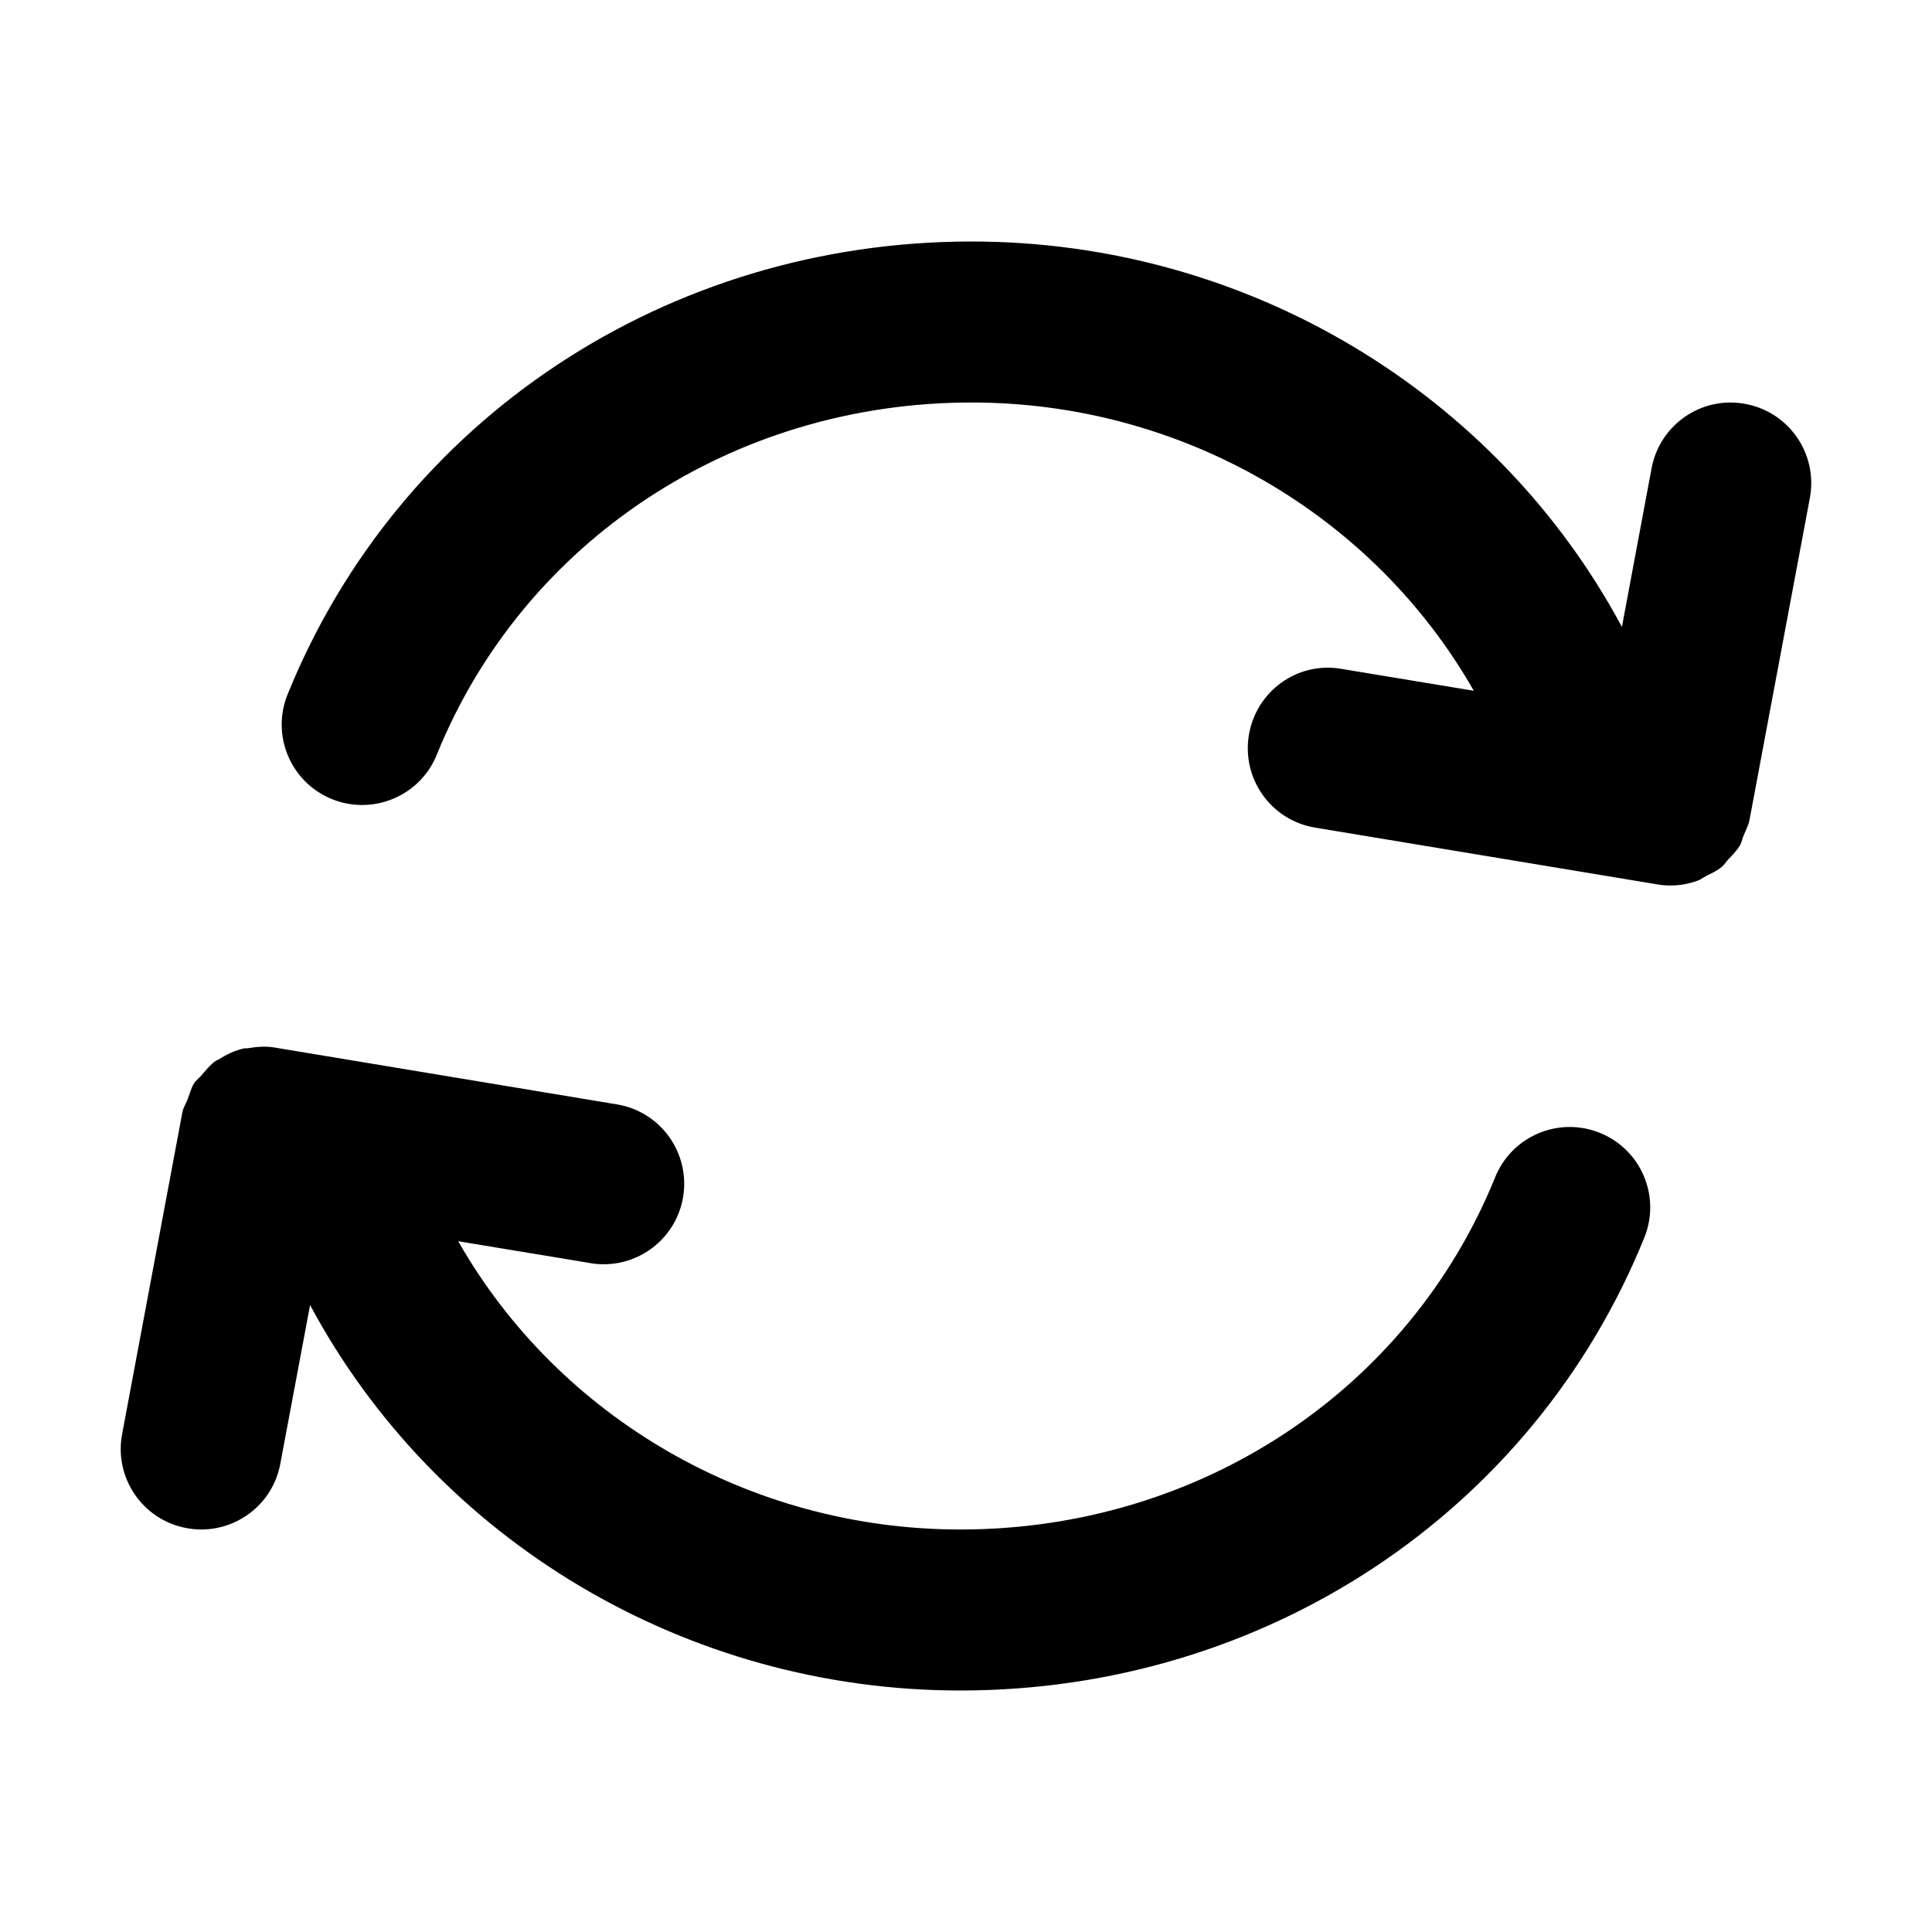 <svg width="24" height="24" viewBox="0 0 24 24" fill="none" xmlns="http://www.w3.org/2000/svg">
<g id="Icon/Outline/Sync">
<path id="Mask" fill-rule="evenodd" clip-rule="evenodd" d="M21.683 10.326C21.675 10.342 21.668 10.358 21.662 10.374C21.655 10.391 21.649 10.408 21.644 10.426C21.635 10.454 21.626 10.482 21.611 10.507C21.582 10.556 21.543 10.597 21.505 10.639C21.493 10.65 21.482 10.662 21.471 10.674C21.459 10.687 21.449 10.7 21.438 10.714C21.423 10.733 21.408 10.752 21.39 10.768C21.334 10.814 21.269 10.845 21.204 10.877C21.2 10.88 21.195 10.882 21.191 10.884C21.177 10.891 21.164 10.899 21.151 10.907C21.133 10.919 21.114 10.931 21.093 10.938C20.985 10.978 20.87 11 20.752 11C20.698 11 20.642 10.996 20.587 10.986L16.337 10.281C15.791 10.191 15.424 9.676 15.514 9.131C15.604 8.587 16.117 8.214 16.663 8.309L18.308 8.581C17.062 6.395 14.685 5 12.069 5C9.11 5 6.503 6.718 5.426 9.375C5.269 9.765 4.894 10 4.499 10C4.374 10 4.247 9.977 4.124 9.927C3.612 9.72 3.365 9.137 3.573 8.625C4.957 5.208 8.292 3 12.069 3C15.482 3 18.582 4.87 20.148 7.788L20.517 5.815C20.619 5.273 21.142 4.914 21.683 5.018C22.227 5.119 22.584 5.642 22.483 6.185L21.733 10.185C21.724 10.236 21.703 10.281 21.683 10.326ZM18.573 14.625C18.78 14.112 19.364 13.866 19.875 14.073C20.387 14.28 20.634 14.863 20.426 15.375C19.042 18.792 15.707 21 11.93 21C8.518 21 5.417 19.13 3.852 16.212L3.482 18.184C3.393 18.665 2.973 19 2.5 19C2.439 19 2.377 18.994 2.315 18.982C1.772 18.881 1.415 18.358 1.517 17.815L2.266 13.815C2.274 13.776 2.291 13.741 2.308 13.706C2.318 13.686 2.327 13.665 2.335 13.644C2.343 13.624 2.35 13.604 2.357 13.583C2.372 13.538 2.387 13.493 2.412 13.455C2.427 13.432 2.446 13.414 2.466 13.396C2.478 13.384 2.49 13.373 2.501 13.36C2.51 13.35 2.519 13.34 2.528 13.329C2.575 13.273 2.622 13.218 2.682 13.177C2.688 13.173 2.695 13.17 2.702 13.168C2.708 13.166 2.714 13.163 2.719 13.16C2.816 13.097 2.92 13.048 3.035 13.023C3.042 13.022 3.05 13.022 3.057 13.022C3.063 13.023 3.069 13.023 3.075 13.022C3.185 13.004 3.296 12.993 3.413 13.013L7.663 13.719C8.208 13.808 8.576 14.324 8.486 14.869C8.405 15.358 7.981 15.705 7.5 15.705C7.446 15.705 7.391 15.701 7.336 15.691L5.692 15.419C6.937 17.605 9.314 19 11.93 19C14.889 19 17.496 17.282 18.573 14.625Z" fill="#000000"/>
</g>
</svg>
